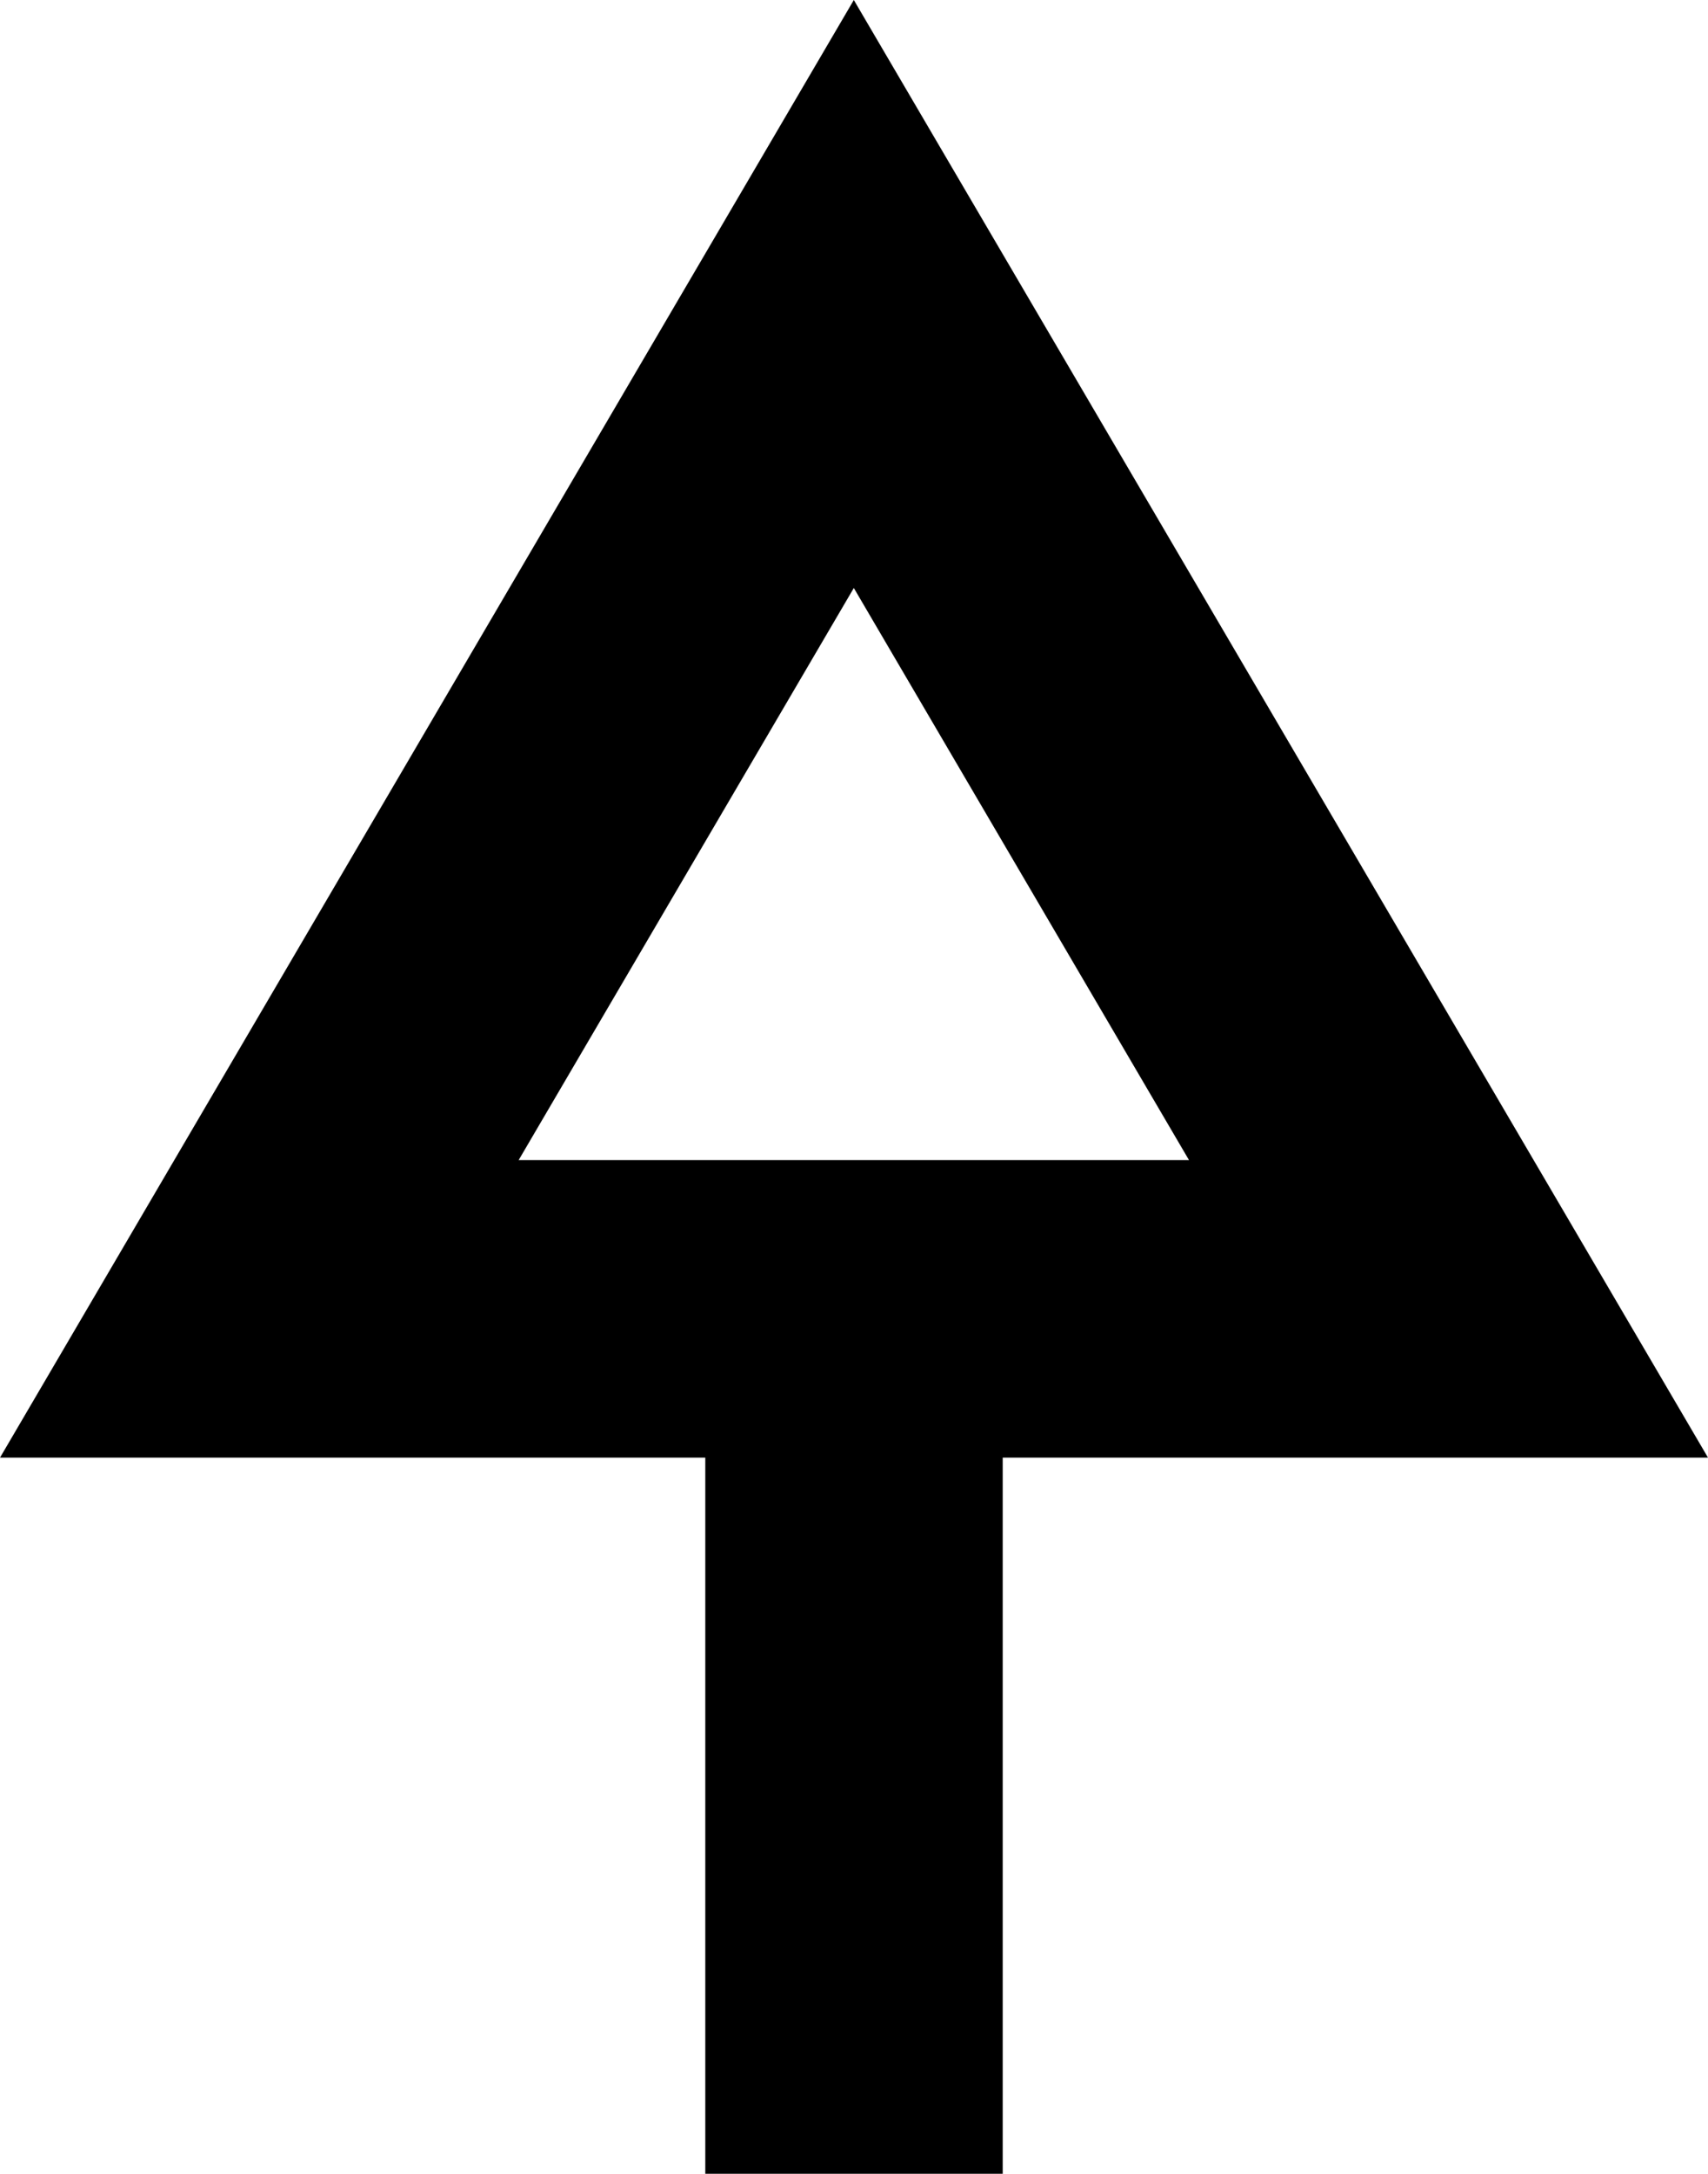 <svg xmlns="http://www.w3.org/2000/svg" width="484.1" viewBox="0 0 484.1 615.9" height="615.9" xml:space="preserve"><path d="M484.1 413 242 0 0 413h199.9v202.9h84.3V413h199.9zM242 166.6l95 162.1H147l95-162.1z"></path></svg>